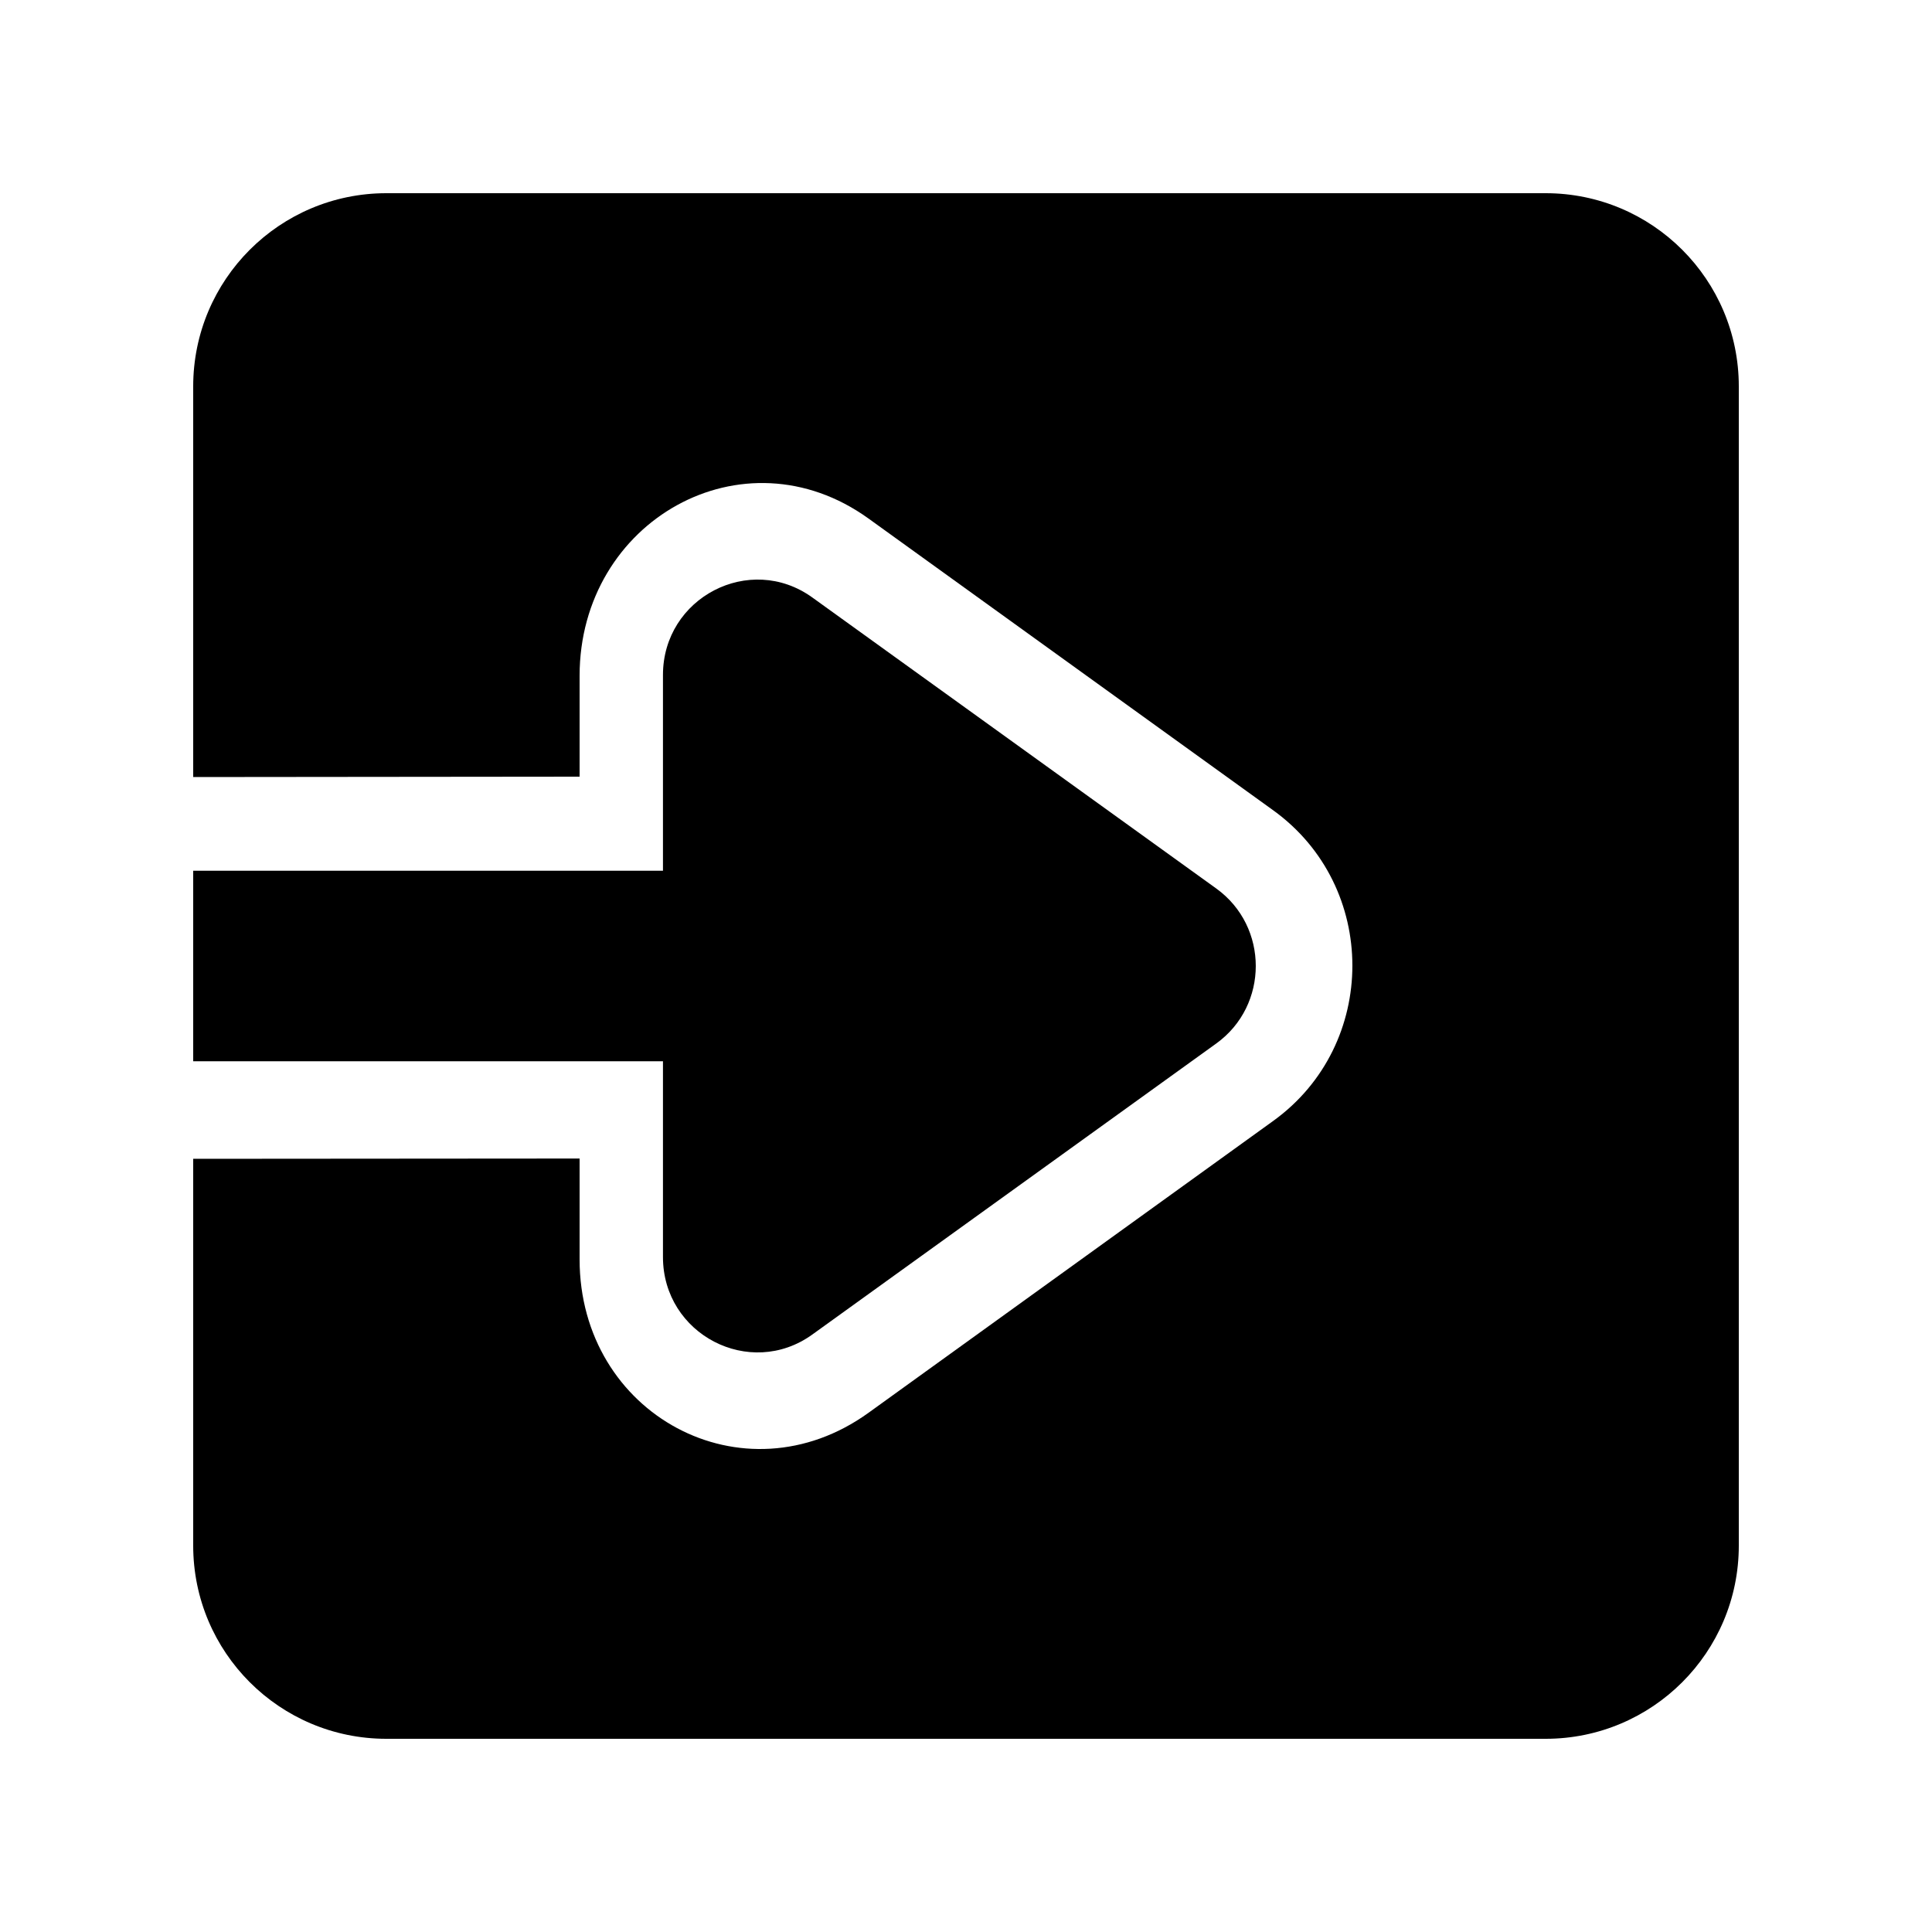 <svg width="20" height="20" viewBox="0 0 20 20" fill="none" xmlns="http://www.w3.org/2000/svg">
<path fill-rule="evenodd" clip-rule="evenodd" d="M4 2C2.895 2 2 2.895 2 4V8.044L6 8.04V6.996C6 5.389 7.695 4.434 8.991 5.368L13.18 8.388C14.273 9.176 14.273 10.816 13.18 11.604L8.991 14.625C7.695 15.559 6 14.644 6 13.037V11.993L2 11.996V16C2 17.105 2.895 18 4 18H16C17.105 18 18 17.105 18 16V4C18 2.895 17.105 2 16 2H4Z" fill="black"/>
<path fill-rule="evenodd" clip-rule="evenodd" d="M12.591 10.802L8.409 13.815C7.762 14.281 6.863 13.814 6.863 13.013V10.986H2V9.014H6.863V6.987C6.863 6.186 7.762 5.719 8.409 6.185L12.591 9.198C13.136 9.591 13.136 10.409 12.591 10.802Z" fill="black"/>
</svg>

